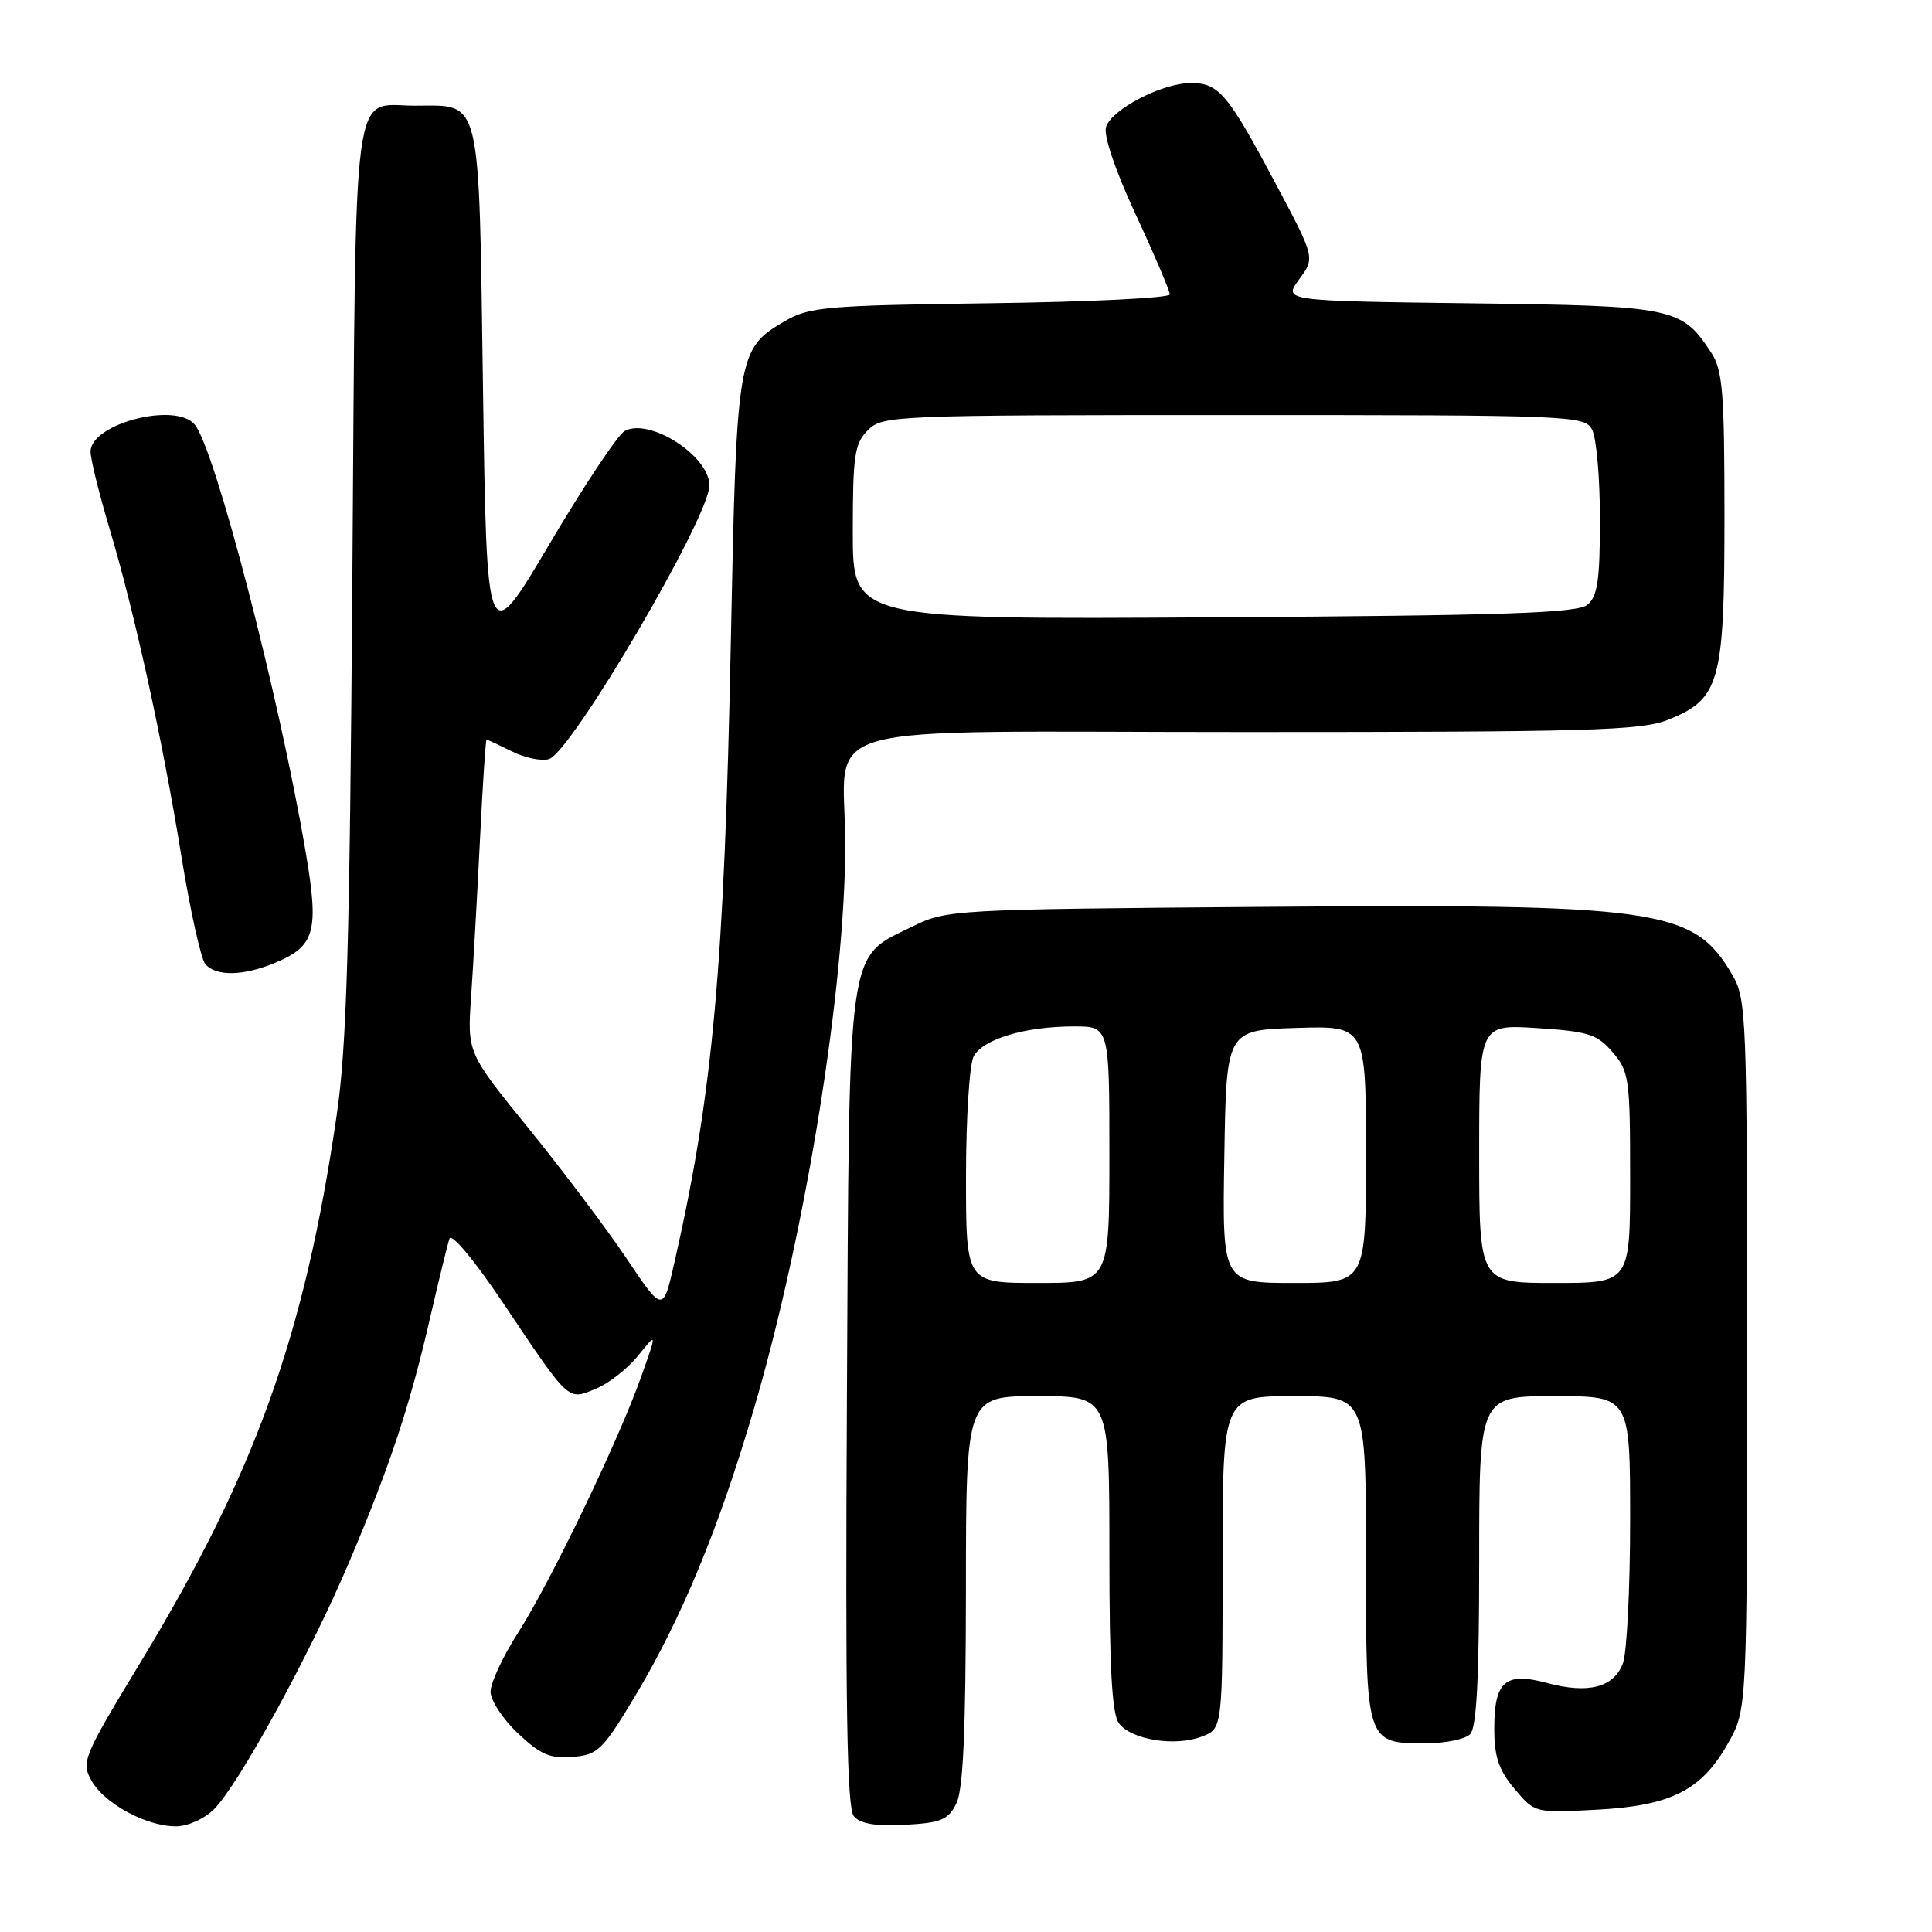 <?xml version="1.0" encoding="UTF-8" standalone="no"?>
<!DOCTYPE svg PUBLIC "-//W3C//DTD SVG 1.1//EN" "http://www.w3.org/Graphics/SVG/1.1/DTD/svg11.dtd" >
<svg xmlns="http://www.w3.org/2000/svg" xmlns:xlink="http://www.w3.org/1999/xlink" version="1.1" viewBox="0 0 256 256">
 <g >
 <path fill="currentColor"
d=" M 28.36 239.73 C 31.65 236.44 41.10 219.16 46.26 207.00 C 51.71 194.14 54.33 186.23 57.02 174.50 C 58.16 169.55 59.30 164.88 59.56 164.13 C 59.83 163.35 62.85 166.98 66.65 172.63 C 75.55 185.91 75.19 185.58 78.97 184.01 C 80.67 183.31 83.19 181.33 84.57 179.61 C 87.07 176.50 87.07 176.50 84.93 182.50 C 81.91 191.00 72.95 209.61 68.65 216.34 C 66.64 219.47 65.00 222.99 65.00 224.15 C 65.00 225.31 66.63 227.80 68.63 229.68 C 71.61 232.49 72.90 233.05 75.88 232.80 C 79.23 232.52 79.85 231.92 84.16 224.73 C 90.31 214.47 95.30 202.39 99.95 186.50 C 106.77 163.18 112.00 130.77 112.00 111.88 C 112.00 95.24 105.73 97.00 165.10 97.00 C 210.62 97.00 217.46 96.80 221.02 95.38 C 227.90 92.62 228.50 90.46 228.50 68.46 C 228.50 51.95 228.27 49.05 226.74 46.72 C 222.81 40.72 221.85 40.53 194.81 40.19 C 170.03 39.87 170.03 39.87 172.15 37.01 C 174.26 34.16 174.26 34.16 169.03 24.33 C 162.69 12.41 161.50 11.00 157.81 11.00 C 154.01 11.00 147.30 14.47 146.56 16.82 C 146.20 17.94 147.77 22.56 150.48 28.41 C 152.97 33.76 155.00 38.53 155.00 39.01 C 155.00 39.48 144.31 40.01 131.25 40.18 C 109.44 40.47 107.21 40.67 104.00 42.55 C 97.71 46.23 97.60 46.88 96.84 84.96 C 95.98 128.12 94.47 144.82 89.38 167.22 C 87.85 173.95 87.85 173.95 83.00 166.72 C 80.33 162.75 74.49 155.00 70.03 149.50 C 61.91 139.50 61.91 139.50 62.43 132.00 C 62.71 127.88 63.24 118.54 63.60 111.25 C 63.96 103.96 64.35 98.00 64.47 98.00 C 64.59 98.00 66.11 98.71 67.84 99.57 C 69.57 100.43 71.78 100.89 72.75 100.58 C 75.76 99.62 94.00 68.50 94.00 64.32 C 94.00 60.40 86.03 55.29 82.76 57.12 C 81.86 57.62 77.38 64.35 72.81 72.08 C 64.50 86.13 64.50 86.13 64.00 51.49 C 63.43 12.14 63.88 14.00 55.00 14.00 C 46.52 14.00 47.18 9.01 46.69 76.50 C 46.34 125.28 45.95 138.61 44.61 147.80 C 40.34 177.03 33.82 195.20 18.52 220.43 C 11.04 232.77 10.75 233.47 12.11 235.93 C 13.80 238.97 19.37 242.00 23.30 242.00 C 24.87 242.00 27.08 241.01 28.36 239.73 Z  M 126.71 239.00 C 127.63 237.19 127.97 229.44 127.99 210.75 C 128.00 185.00 128.00 185.00 137.50 185.00 C 147.00 185.00 147.00 185.00 147.00 205.81 C 147.00 220.91 147.34 227.09 148.25 228.33 C 149.86 230.53 155.70 231.47 159.25 230.11 C 162.00 229.05 162.00 229.05 162.00 207.02 C 162.00 185.00 162.00 185.00 171.50 185.00 C 181.00 185.00 181.00 185.00 181.00 206.43 C 181.00 231.01 181.00 231.00 188.87 231.00 C 191.47 231.00 194.14 230.46 194.80 229.80 C 195.66 228.94 196.00 222.42 196.00 206.80 C 196.00 185.00 196.00 185.00 206.00 185.00 C 216.00 185.00 216.00 185.00 216.00 201.43 C 216.00 210.47 215.57 219.01 215.04 220.41 C 213.82 223.60 210.47 224.47 205.06 223.02 C 199.45 221.51 198.00 222.75 198.00 229.05 C 198.00 232.80 198.59 234.54 200.69 237.04 C 203.37 240.23 203.38 240.23 211.52 239.80 C 221.43 239.28 225.47 237.24 229.00 230.95 C 231.50 226.50 231.50 226.50 231.50 179.50 C 231.50 134.30 231.42 132.37 229.50 129.10 C 224.36 120.38 219.96 119.75 166.75 120.17 C 126.44 120.49 125.40 120.55 120.98 122.73 C 112.13 127.09 112.54 124.14 112.22 185.36 C 112.00 225.96 112.23 239.57 113.13 240.65 C 113.97 241.66 115.97 242.00 119.89 241.80 C 124.67 241.54 125.63 241.15 126.71 239.00 Z  M 36.45 127.58 C 41.78 125.36 42.30 123.42 40.48 112.76 C 36.93 91.97 28.49 59.50 25.80 56.26 C 23.27 53.21 12.00 56.14 12.00 59.85 C 12.00 60.84 13.11 65.34 14.46 69.86 C 17.82 81.09 21.52 97.94 24.04 113.49 C 25.20 120.63 26.62 127.04 27.20 127.74 C 28.58 129.40 32.25 129.34 36.45 127.58 Z  M 113.00 70.55 C 113.00 60.33 113.23 58.77 115.00 57.00 C 116.94 55.06 118.33 55.00 163.46 55.00 C 208.38 55.00 209.96 55.06 210.96 56.93 C 211.53 58.00 212.00 63.34 212.00 68.81 C 212.00 76.84 211.68 79.02 210.35 80.13 C 209.01 81.24 199.60 81.56 160.85 81.80 C 113.00 82.09 113.00 82.09 113.00 70.55 Z  M 128.00 155.93 C 128.00 148.20 128.46 141.02 129.01 139.98 C 130.24 137.69 135.82 136.01 142.25 136.01 C 147.00 136.00 147.00 136.00 147.00 153.00 C 147.00 170.00 147.00 170.00 137.50 170.00 C 128.00 170.00 128.00 170.00 128.00 155.93 Z  M 162.23 153.25 C 162.50 136.50 162.50 136.50 171.75 136.21 C 181.00 135.92 181.00 135.92 181.00 152.96 C 181.00 170.00 181.00 170.00 171.48 170.00 C 161.95 170.00 161.95 170.00 162.23 153.25 Z  M 196.00 152.87 C 196.00 135.74 196.00 135.74 203.68 136.23 C 210.47 136.67 211.63 137.04 213.68 139.42 C 215.87 141.96 216.00 142.92 216.00 156.06 C 216.00 170.00 216.00 170.00 206.00 170.00 C 196.00 170.00 196.00 170.00 196.00 152.87 Z "/>
</g>
</svg>